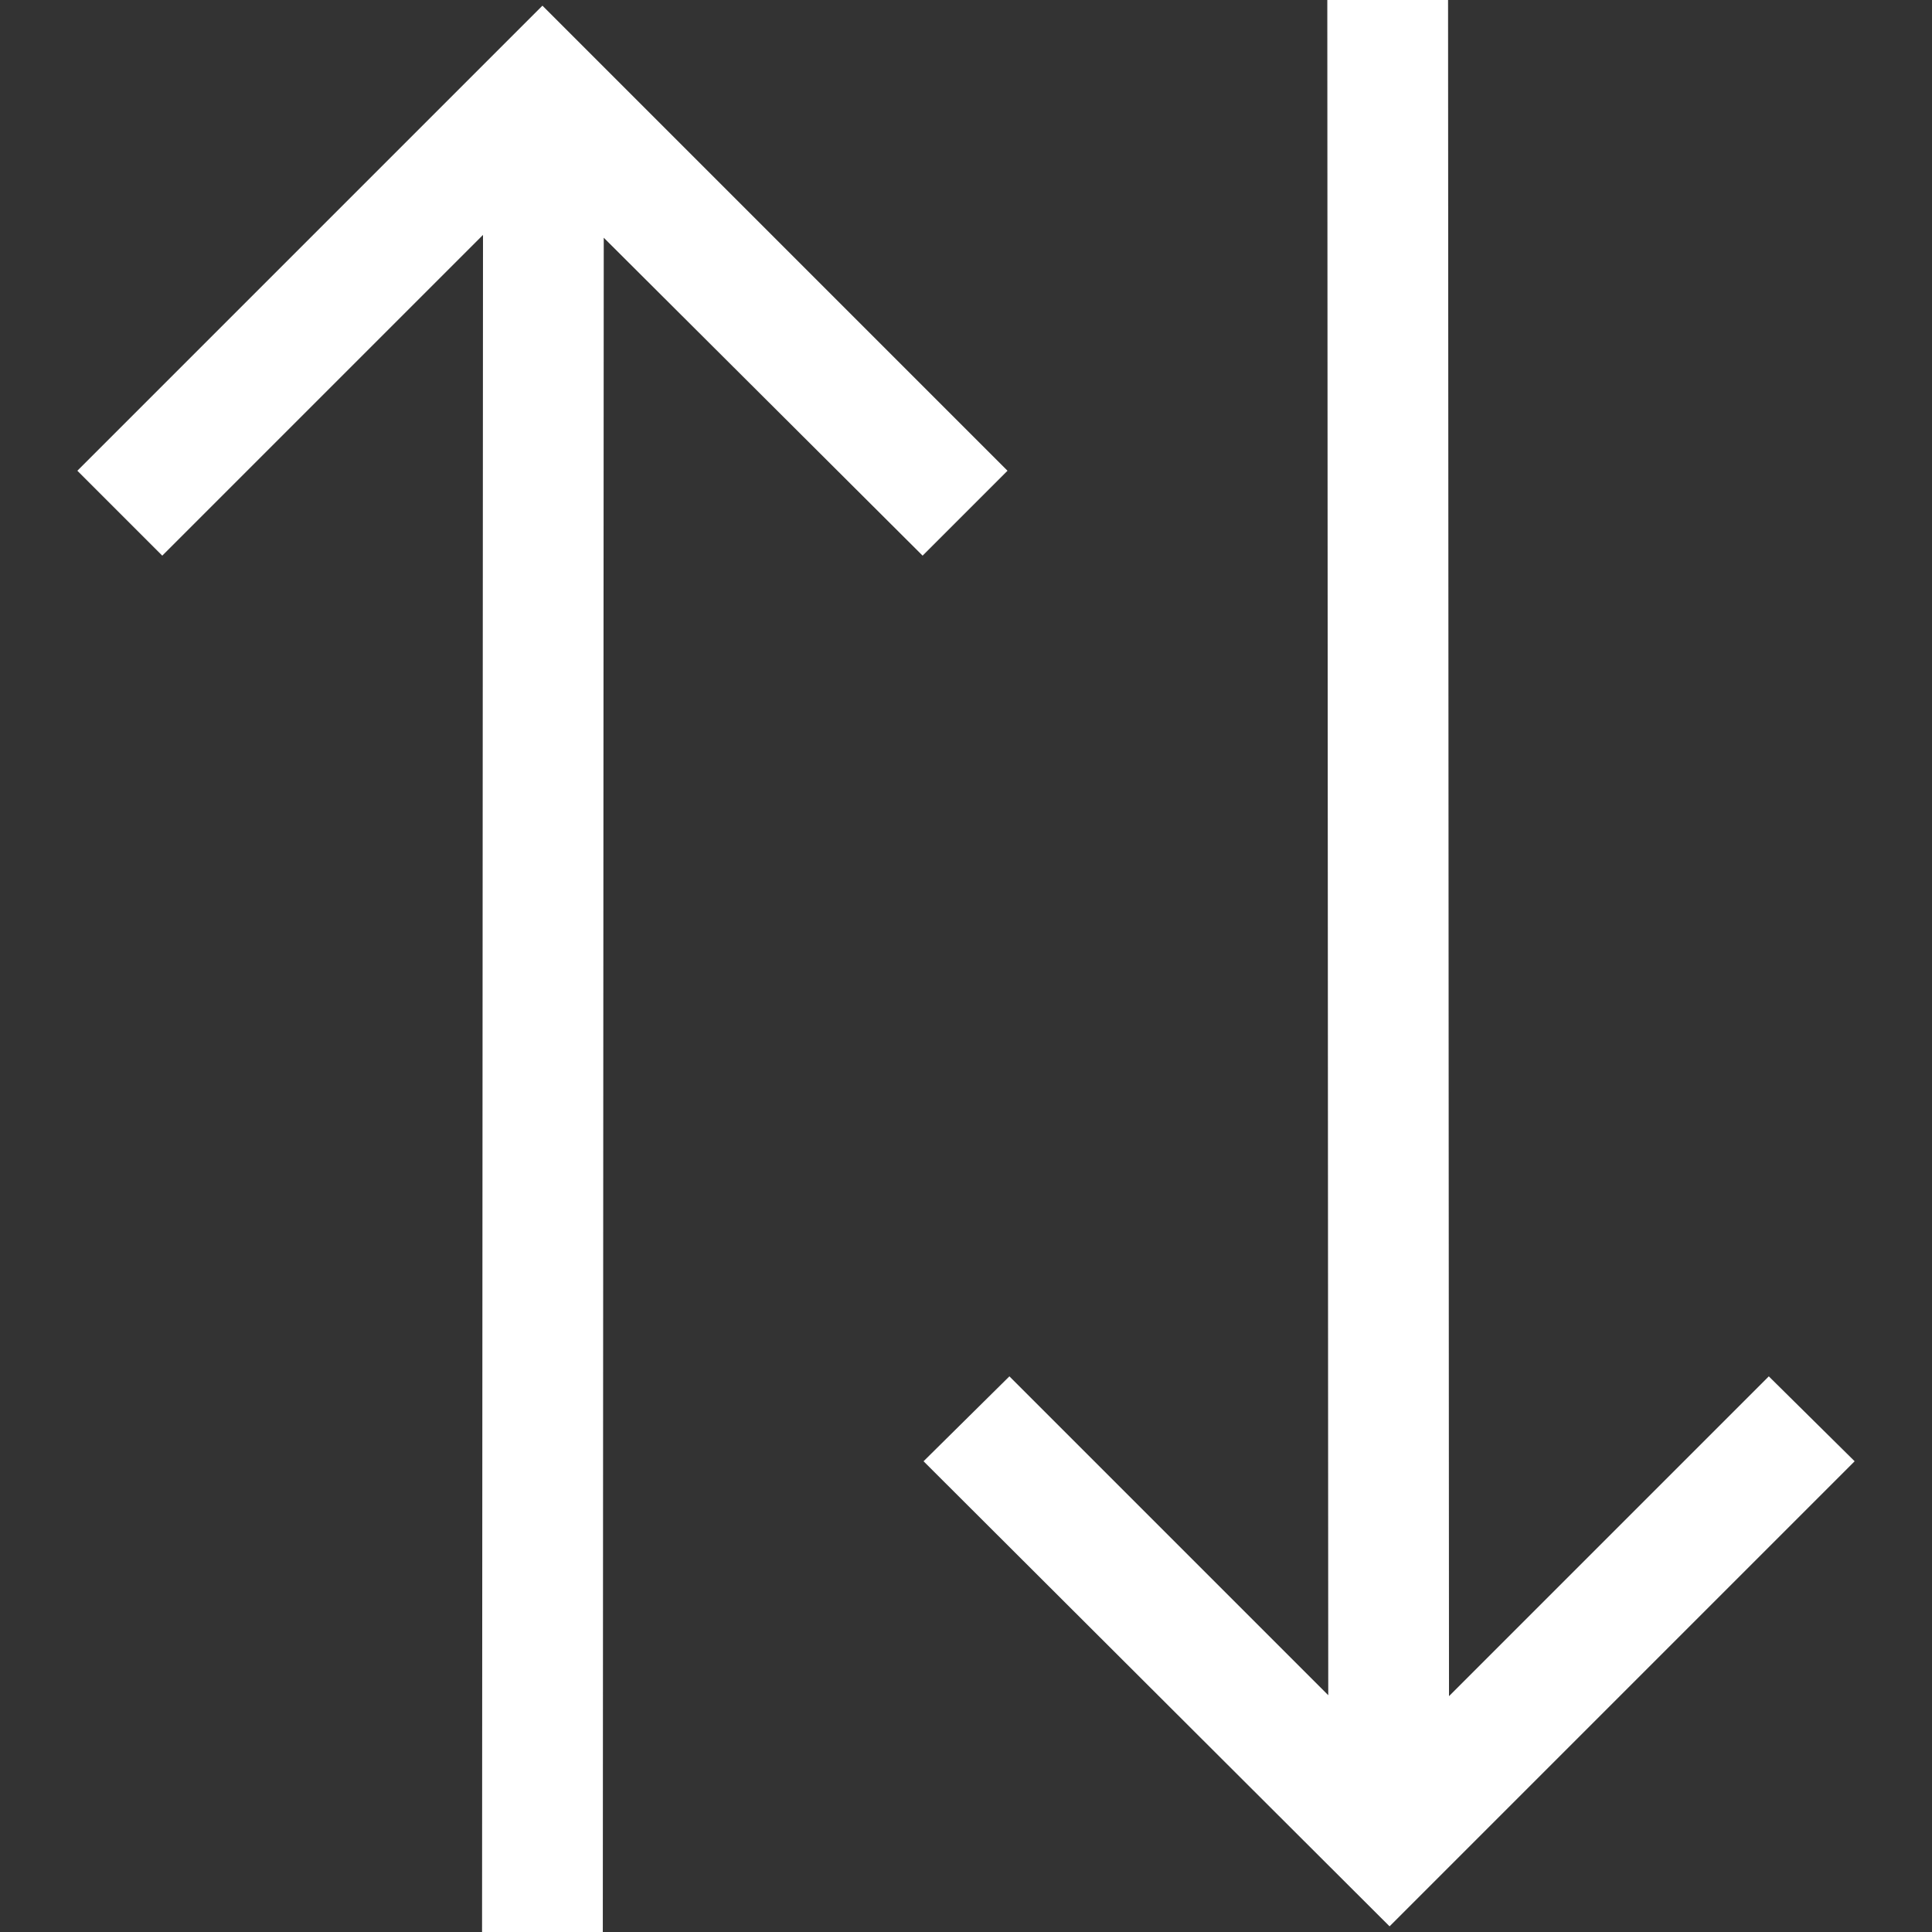 <svg id="Ebene_1" data-name="Ebene 1" xmlns="http://www.w3.org/2000/svg" viewBox="0 0 512 512"><rect x="0" y="0" width="512" height="512" fill="#333333" stroke="none"/><defs><style>.cls-1{fill:#fff;}</style></defs><title>Sort</title><path class="cls-1" d="M267,124.75l-22.5,22.5L160,63l-.25,449h-32L128,62.25l-85,85-22.5-22.5L143.75,1.5Zm201.75,240,22.75,22.5L368.25,510.5,244.75,387.25l22.75-22.5,84.5,84.5L351.75,0h32L384,449.5Z"/></svg>